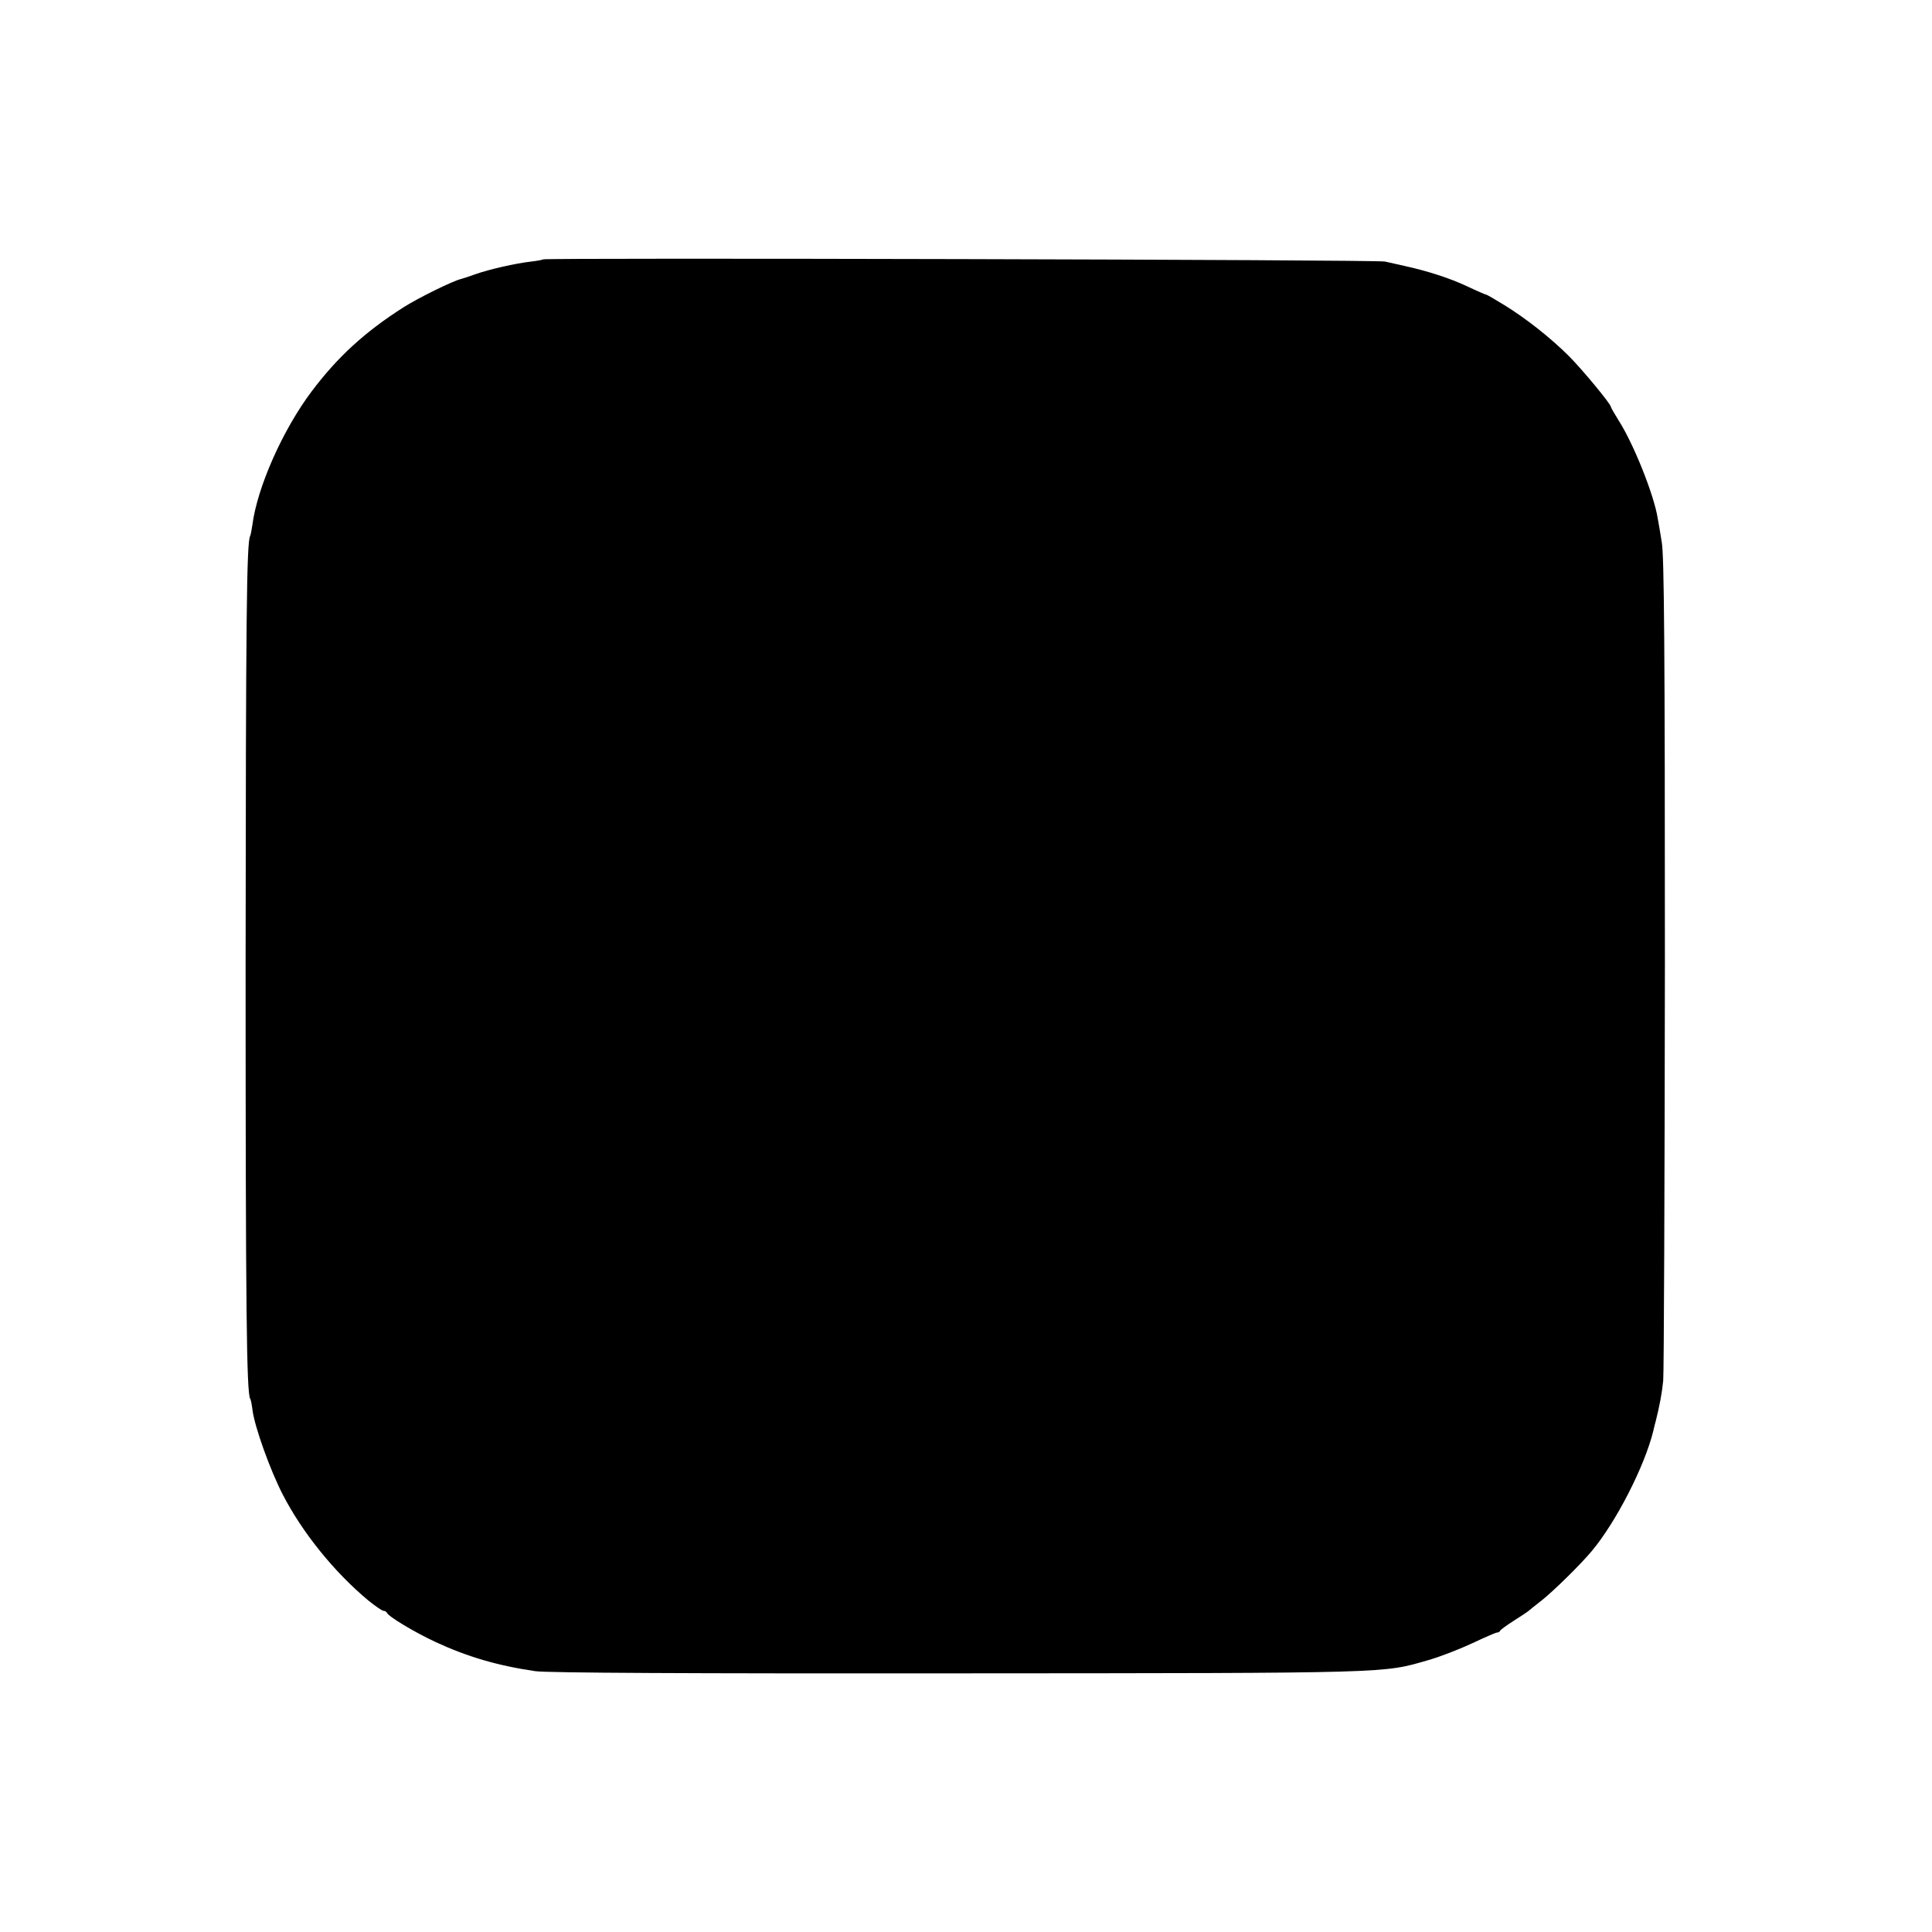 <svg version="1.0" xmlns="http://www.w3.org/2000/svg" width="1066.667" height="1066.667" viewBox="0 0 800 800"><path d="M224.9 107.4c-.2.2-2.4.6-4.9.9-6.4.7-17.7 3.3-23 5.2-2.5.9-5.2 1.8-6 2-3.3.7-17.9 7.9-24 11.8-16 10.2-27.3 20.6-37.9 34.7-12 15.9-22.6 39.8-24.6 55.4-.3 2.1-.7 4.1-.9 4.5-1.5 2.4-1.8 34.4-1.9 177.6 0 143 .4 177.2 1.9 179.7.3.4.7 2.6 1 5 1 7 7.2 24.4 12.5 34.7 8.1 15.7 21.3 32.1 35.5 43.9 2.9 2.3 5.6 4.2 6.2 4.2.6 0 1.2.4 1.4.8.5 1.5 11.5 8.1 20.1 12.1 13.2 6.1 25.6 9.8 41.4 12.1 4.9.7 63.1 1 175 .9 181.4-.1 175.7 0 194.8-5.5 4.9-1.4 13.1-4.6 18.2-7 5.1-2.4 9.7-4.4 10.2-4.4s1.1-.3 1.3-.8c.2-.4 2.8-2.3 5.8-4.2 3-1.9 5.7-3.7 6-4 .3-.3 2.8-2.3 5.5-4.4 5-4 15.8-14.6 20.5-20.2 10.1-12 22-35.2 25.6-49.9.4-1.7.8-3.5 1-4 1.6-6.4 2.6-11.7 3.1-16.8.3-3.4.6-81.4.7-173.2 0-129-.3-168.6-1.3-174-.6-3.9-1.4-8.4-1.7-10-1.5-9.5-9.9-30.6-16.1-40.3-1.8-2.9-3.3-5.5-3.3-5.8 0-1.1-11.7-15.3-17.4-21-7.5-7.5-17.9-15.7-26.9-21.2-3.8-2.3-7-4.2-7.3-4.2-.3 0-3.8-1.5-7.8-3.4-7.2-3.4-16.5-6.4-26.1-8.5-2.7-.6-6.3-1.4-8-1.8-3.1-.8-347.8-1.6-348.6-.9z"/></svg>